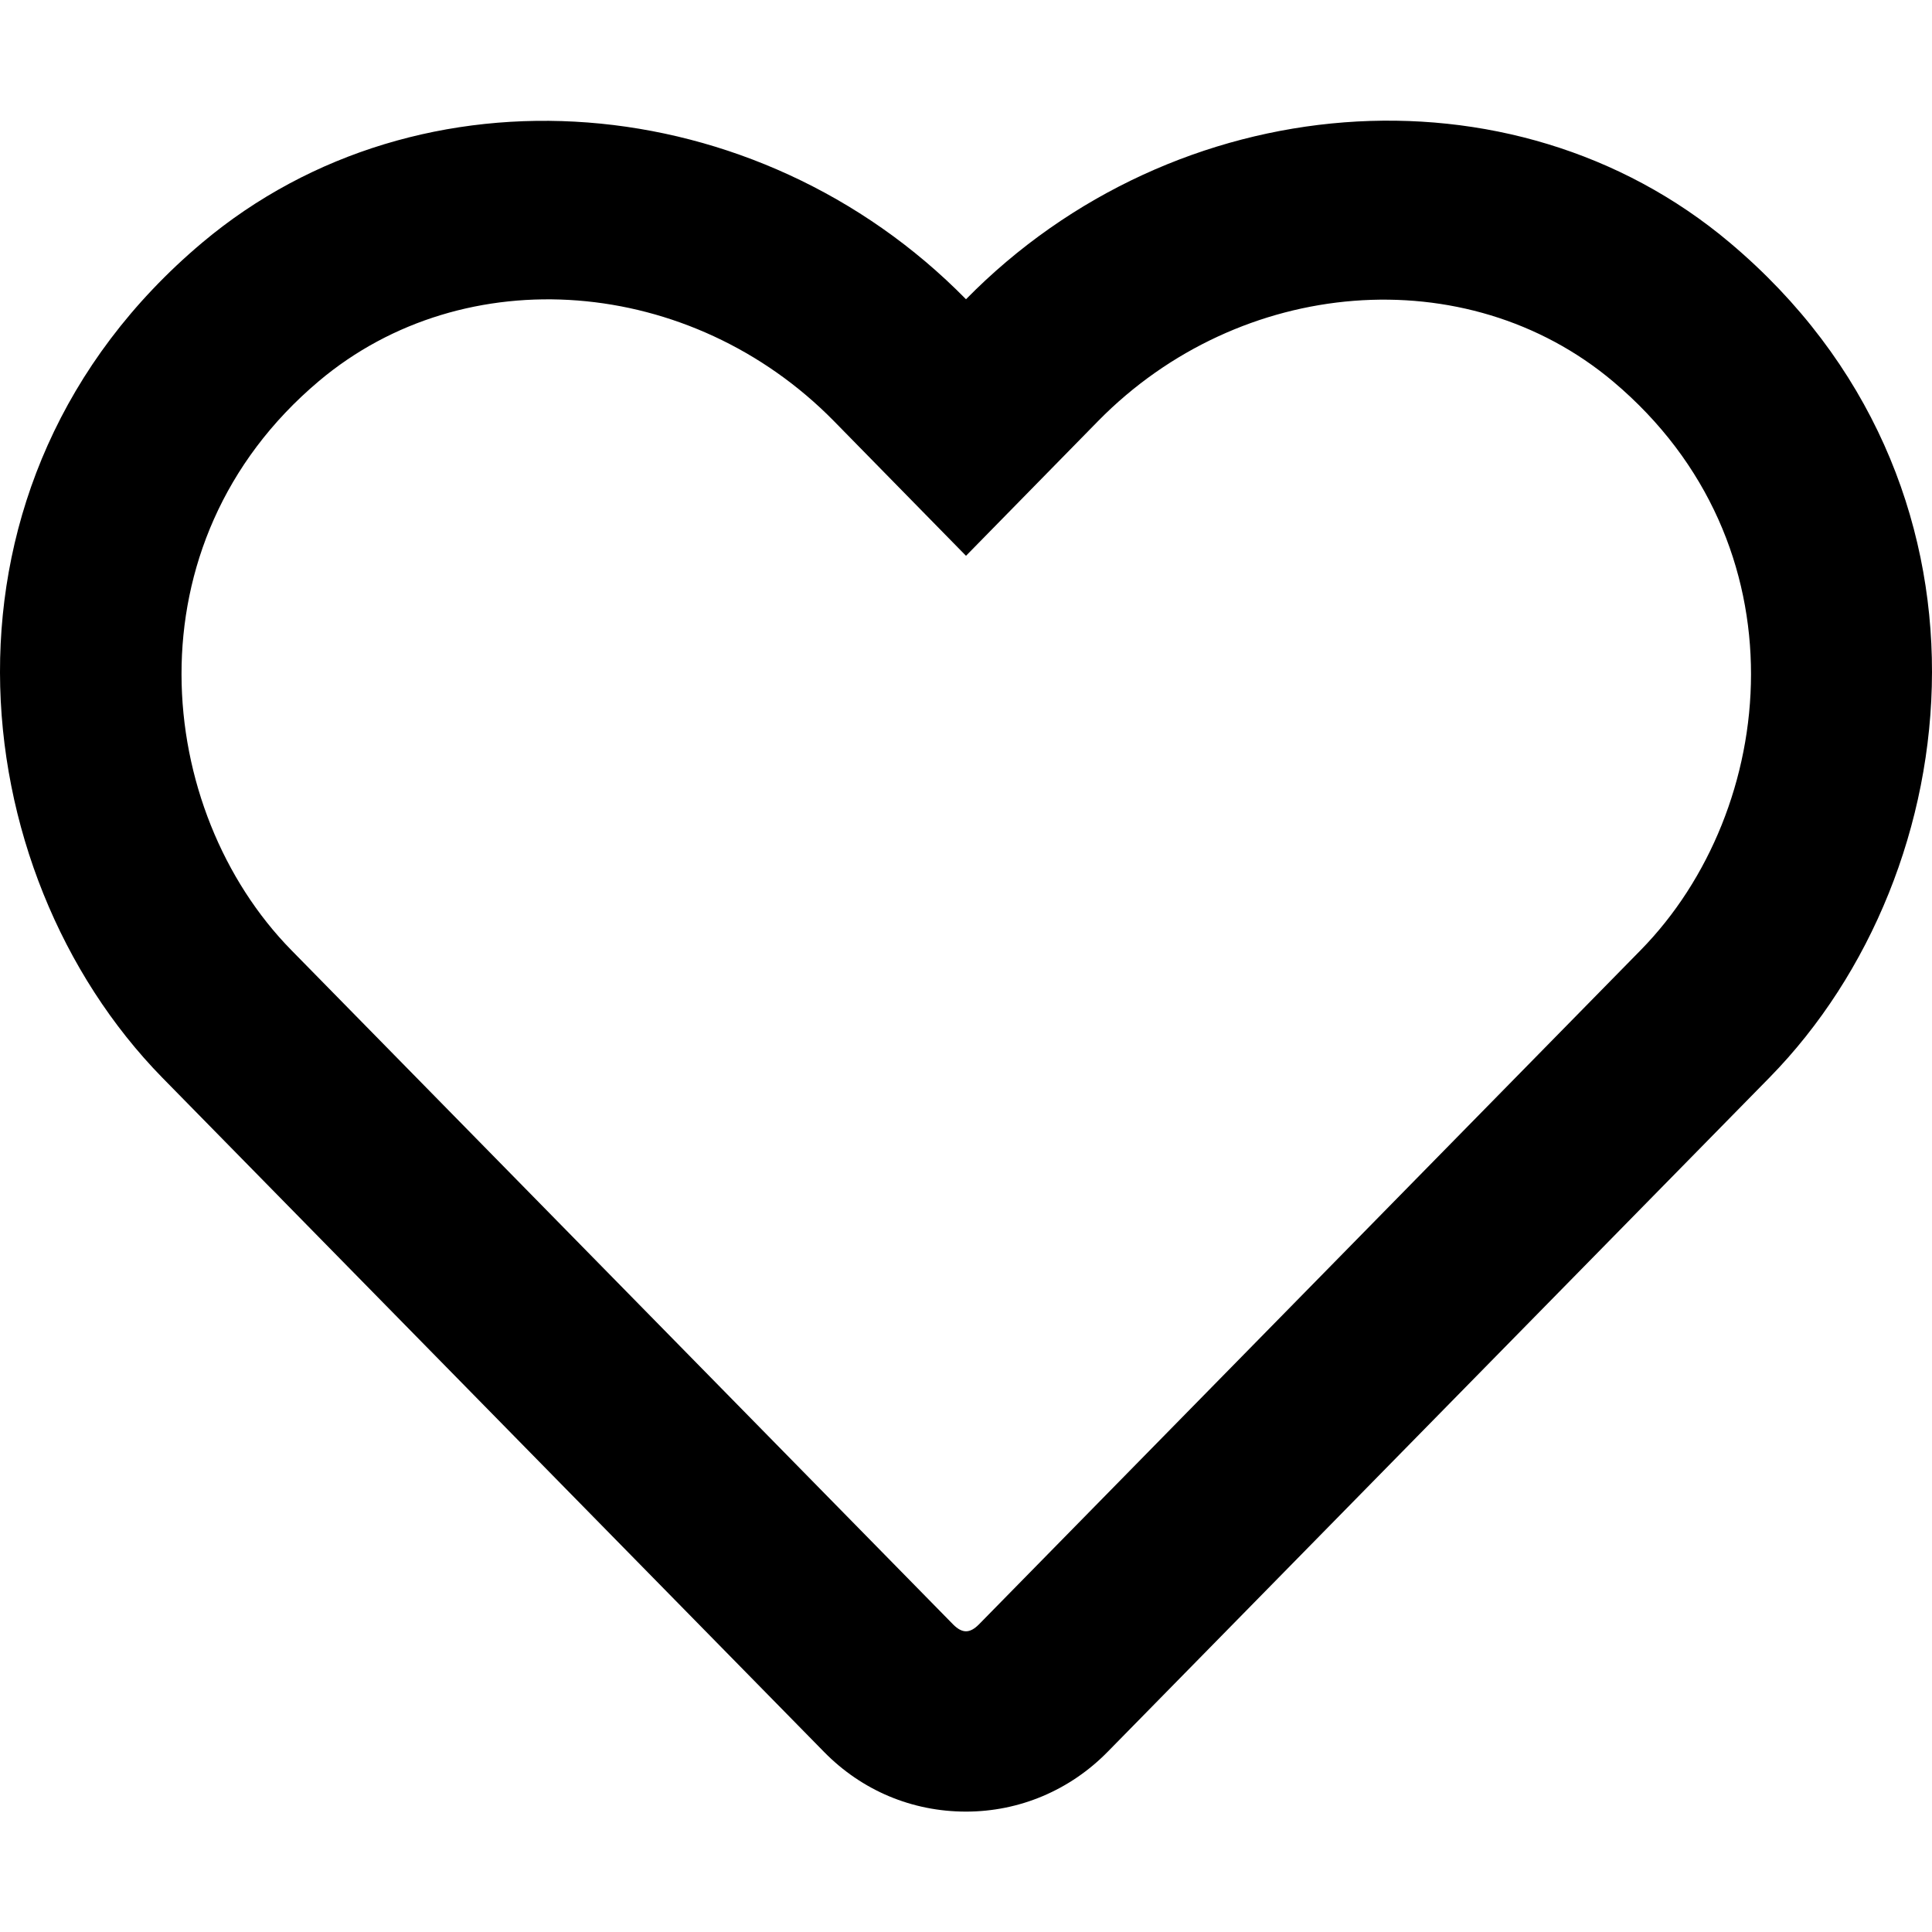 <svg width="19" height="19" viewBox="0 0 19 19" fill="none" xmlns="http://www.w3.org/2000/svg">
<g clip-path="url(#clip0)">
<path d="M1.989 2.386C4.134 0.583 7.448 0.853 9.5 2.943C11.552 0.853 14.866 0.579 17.011 2.386C19.802 4.735 19.393 8.565 17.404 10.595L10.895 17.226C10.524 17.605 10.027 17.816 9.5 17.816C8.969 17.816 8.476 17.608 8.105 17.23L1.596 10.598C-0.39 8.569 -0.805 4.739 1.989 2.386ZM2.865 9.344L9.374 15.976C9.463 16.065 9.537 16.065 9.626 15.976L16.135 9.344C17.49 7.964 17.764 5.351 15.864 3.752C14.421 2.538 12.194 2.72 10.799 4.141L9.5 5.466L8.201 4.141C6.798 2.713 4.572 2.538 3.136 3.748C1.239 5.347 1.521 7.975 2.865 9.344Z" fill="black"/>
</g>
<defs>
<clipPath id="clip0">
<rect width="19" height="19" fill="white" transform="matrix(-1 0 0 1 19 0)"/>
</clipPath>
</defs>
</svg>
